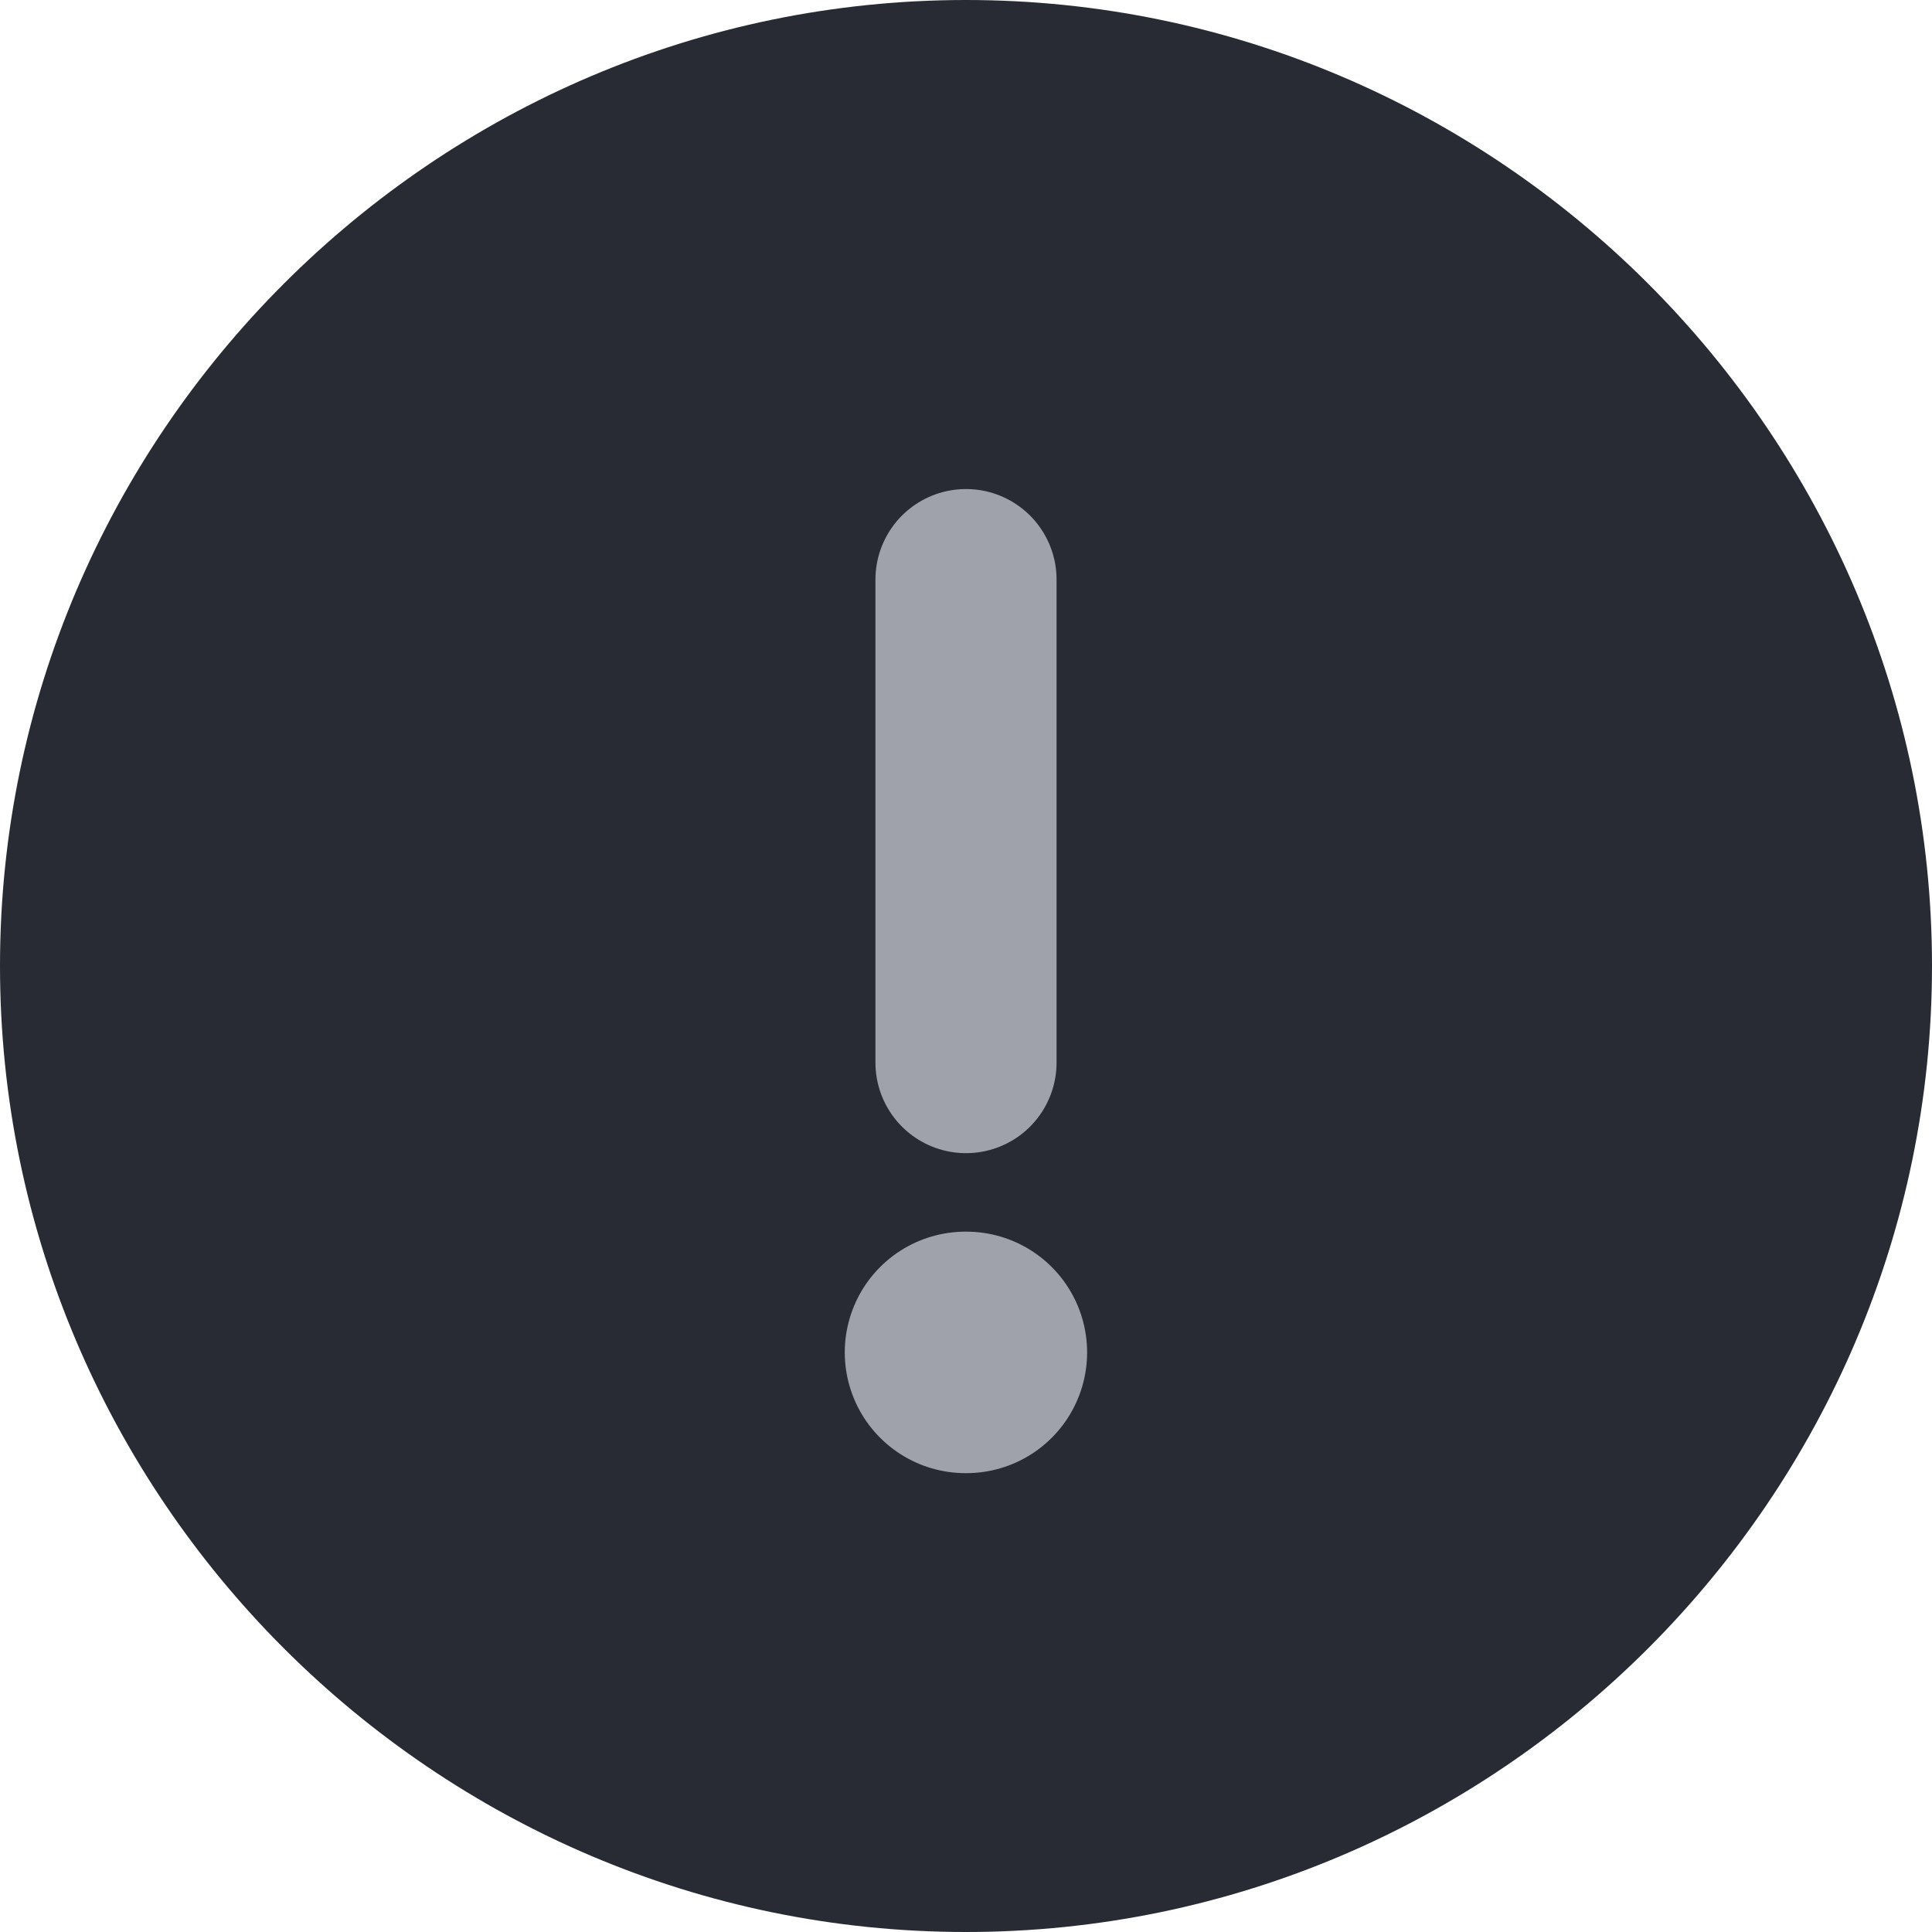 <svg width="16" height="16" viewBox="0 0 16 16" fill="none" xmlns="http://www.w3.org/2000/svg">
    <path d="M8 16C12.4 16 16 12.4 16 8C16 3.6 12.4 0 8 0C3.6 0 0 3.6 0 8C0 12.4 3.6 16 8 16Z" fill="#282B34"/>
    <path d="M8 4.8V8.8" stroke="#A0A2AB" stroke-width="1.5" stroke-linecap="round" stroke-linejoin="round"/>
    <path d="M7.996 11.2H8.003" stroke="#A0A2AB" stroke-width="2" stroke-linecap="round" stroke-linejoin="round"/>
</svg>
